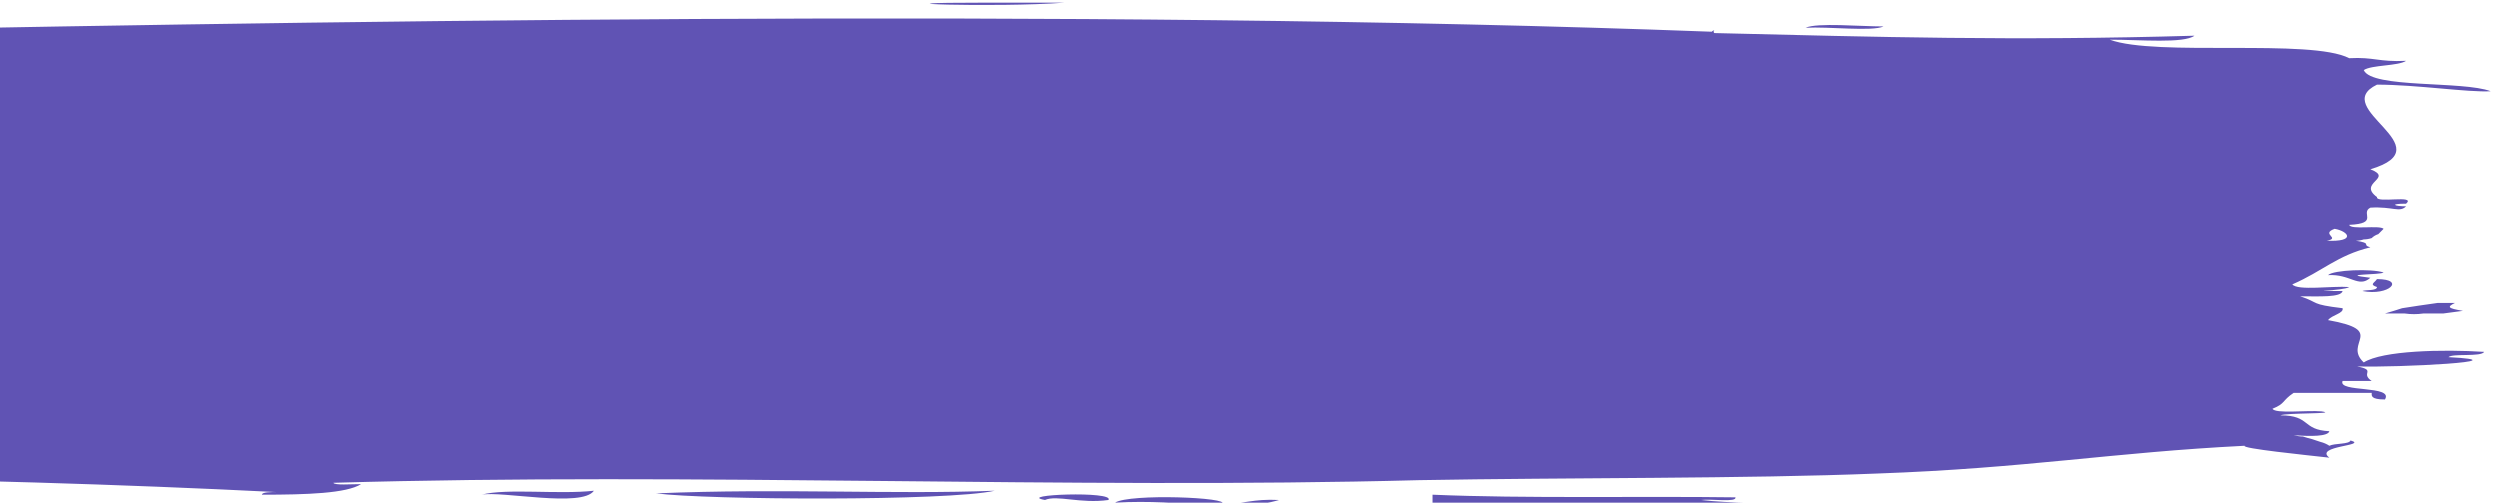 <svg version="1.2" xmlns="http://www.w3.org/2000/svg" viewBox="0 0 189 38" width="189" height="38"><defs><clipPath clipPathUnits="userSpaceOnUse" id="cp1"><path d="m0-31h195v79h-195z"/></clipPath></defs><style>.a{fill:#6053b4}</style><g clip-path="url(#cp1)"><path fill-rule="evenodd" class="a" d="m80.5 0.2c-5.2 0.4-16.4 0-5.8 0 2.3 0 4 0 5.8 0zm49.1 2.3c12.5 0.3 22.6 0.6 36.3 0.2-0.8 0.6-4.1 0.3-6.4 0.3 3.5 1.3 15.2-0.1 18.1 1.4 1.9-0.1 2.2 0.3 4.3 0.2-0.6 0.4-2.6 0.3-3.2 0.7 0.6 1.4 7.5 0.8 9.6 1.6-1.7 0.1-5.6-0.5-8.6-0.5-3.7 1.8 5.2 4.7-0.5 6.4 1.8 0.7-1 1 0.5 2.1-0.1 0.5 3-0.2 2.2 0.5-1.3 0-0.9 0.2 0 0.2-0.5 0.5-1 0-2.7 0.1-0.8 0.4 0.7 1.2-1.6 1.3 0.1 0.4 2.3 0 2.6 0.3q-0.2 0.2-0.4 0.4-0.3 0.1-0.5 0.3-0.3 0.1-0.6 0.1-0.3 0.1-0.6 0.1c1.3 0.2 0.4 0.3 1.1 0.5-2.5 0.6-3.6 1.8-5.9 2.8 0.4 0.5 3 0.1 4.3 0.2-0.4 0.3-3.8 0.3-0.5 0.3-0.1 0.5-1.8 0.4-3.2 0.4 1.5 0.5 0.7 0.6 3.2 0.9 0.1 0.4-0.8 0.5-1.1 0.9 4.5 0.8 1.1 1.7 2.7 3.2 1.4-0.9 6-1 9.1-0.8-0.2 0.4-2.4 0.1-2.7 0.4 5.8 0.3-3.8 0.8-6.9 0.7 1.5 0.3 0.2 0.5 1.1 1.1h-2.2c-0.4 0.9 3.9 0.3 3.2 1.4-1.1 0-1-0.3-1-0.5h-5.9c-0.9 0.6-0.6 0.8-1.6 1.2 0.2 0.4 2.6 0.1 3.7 0.2 1.4 0.2-2.7 0.1-3.1 0.3 2.3 0 1.6 1.1 3.7 1.2-0.1 0.4-1.4 0.4-2.7 0.3q0.4 0.1 0.7 0.1 0.3 0.1 0.7 0.2 0.3 0.1 0.6 0.2 0.4 0.1 0.7 0.3c0.4-0.2 1.5-0.1 1.6-0.4 1.4 0.4-2.8 0.4-1.6 1.3-1.8-0.2-6.7-0.7-6.4-0.9-10 0.5-16.5 1.7-27.8 2.1-9.8 0.4-23.5 0.3-34.6 0.5-26.4 0.7-54.7-0.6-82.1 0.2 0.1 0.2 1.3 0.1 2.1 0.1-1.1 0.7-4.1 0.8-7.5 0.8 0-0.2 0.7-0.2 1.1-0.2-23.9-1.2-49.3-1.4-78.4-1.2-1 0-0.3 0.5-1 0.7-5.1-0.6-24.7-1.3-33.6-0.3q0.1-0.1 0.2-0.2 0.1 0 0.3-0.1 0.1 0 0.2 0 0.1-0.1 0.2-0.1c-20-0.2-41.4-0.4-63.3-1 0.1-0.5 1.8-0.3 3.1-0.3q-0.7-0.1-1.4-0.2-0.7-0.1-1.5-0.1-0.7-0.1-1.4-0.1-0.8 0-1.5 0c4.9-0.7 13.8 0.8 19.2-0.1-1.7-0.6-3.8 0-6.4-0.4 1.9-0.3 5.3-0.1 7.5-0.3-0.1-0.2-1-0.2-1.6-0.2 2.3-0.5 9.6-0.5 13.3-0.5-5.8-0.3-8.4-0.5-15-0.6 0-0.8 1.7 0.1 3.2-0.2q-1.1-0.1-2.1-0.3-1.1-0.1-2.1-0.2-1.1-0.1-2.2-0.1-1-0.1-2.1-0.1c1 0.6 2.7 0.1 4.8 0.6-1.3 0.4-4.8 0-6.9 0.1 1.8-0.2 0.8-0.3 1.6-0.9-2-0.1-7.7-0.5-10.1-0.3 0.2-0.7-5.3-0.7-9.1-0.7 2.4-0.3 0.9-0.6-1.7-0.5-0.1-0.3 0.5-0.4 0.6-0.6-3.1-0.2-5.7-0.5-7.5-0.7 7.1-0.4 15.6 0.5 27.2 0.5 0-0.1-0.6-0.1-1-0.1 3-0.3 8.9 0.4 12.8 0.1-5-1-14.3-0.2-17.6-0.7 0.3-0.3 2.5-0.1 2.7-0.6-1.1-0.3-3.4-0.1-4.8-0.3 5.2-0.4 13.9 0.3 19.2-0.2-0.2-0.4-3.3 0-1.6-0.5-2.1 0.2-5.9 0.5-6.4 0-1.2-0.7 3.7 0 5.3-0.1-4.8-0.9-13.6-0.8-22.9-0.9 3-0.8 6.9 0.1 12.2-0.2-0.4-0.6-3.9-0.2-5.8-0.3 0.1-0.3 2.2-0.3 0-0.3 0.7-0.5 2.8 0 4.8-0.4-1.7-0.4-4.6-0.4-6.4-0.7 2.1 0.6-0.5 0-1.1 0.3-0.7-0.1 0.6-0.7-2.1-0.5 0.1-0.4 2.3-0.1 3.2-0.1-0.1-0.6-3.5 0-3.2-0.8 0.9 0 1.4 0.4 1.6 0-1.4-0.4-5.1-0.1-7.5-0.1q0.5-0.1 1-0.2 0.4 0 0.9-0.1 0.5 0 0.9 0 0.5-0.1 1-0.1c-0.7-0.3-2.8-0.1-3.8-0.3 3.4-0.2 9.5 0.5 12.3 0-2-0.2-3.7-0.1-6.9-0.2 2.3 0-0.1-1.2-1.1-0.9-1.5-0.2 1.4-0.4 2.7-0.3q-0.4-0.1-0.8-0.2-0.3-0.1-0.7-0.1-0.4-0.1-0.8-0.1-0.4 0-0.8 0.1c-1.4-0.3 3.1-0.2 4.3-0.2-1-0.4-4.2 0-5.4-0.3-0.6-0.6 1.2-0.3 2.1-0.3-0.1-0.4-2.3-0.1-3.2-0.2-1.7-0.2 4.7-0.5 3.8 0.2 1.4-0.4-1.2-0.9-2.1-0.9 3.3-0.1 9.4 0 11.7-0.2-3.7-0.7-13.6 0.4-14.9-0.5 0.7-0.4 3.7-0.1 5.4-0.2 0-0.4-1.9 0-2.7-0.1-1.2-0.5 4.8 0.1 4.8-0.2 1.2 0.1-0.2 0.4-1.4 0.4 4.7 0.4 6.8 0.1 11.5 0.3-0.2 0.4-2.9 0-2.7 0.5 2.9-0.2 4.5-0.9 7.5-0.5-3.2-0.5-5.1-0.4-9.1-0.6 1.9-0.6 4.7-0.5 7.5-0.3-1.8-0.5-5.4-0.4-8.5-0.4 5.7-0.9 15.4-0.3 21.3-1.5q-0.8-0.1-1.6-0.2-0.8 0-1.6-0.1-0.8 0-1.6 0-0.2 0-0.5 0c-0.1-0.1-0.3-0.1-0.6 0q-0.3 0-0.5 0 0.8-0.2 1.6-0.3 0.8-0.2 1.6-0.2 0.8-0.1 1.6-0.1 0.8 0 1.6 0c-7.8-1-18.7-0.9-29.3-0.9 3.6-0.5 1.5 0 0-0.7h7.5c-4.2-0.7-6.1-0.2-10.2-0.2q0.2 0 0.3-0.1 0.1 0 0.3 0 0.1 0 0.2-0.1 0.2 0 0.3 0c-2.3 0-5.4 0-9.1-0.3 6.3-0.4 15.7 0.5 24.5 0.3-1-0.6-5.5-0.1-7.5-0.5-0.9-0.4 8.8-0.3 11.8-0.3-2.2-0.7-5.3-1-12.2-0.9-1.3 0.1 0.6 0.2-0.6 0.5h-7.5c0.1-0.3 1-0.2 1.6-0.2 0-0.4-2.2-0.1-3.1-0.1-1.2 0 0.6 0.2-0.6 0.5-2.2 0.3-3.3-0.2-4.4-0.3 3.4-0.3 10.1-0.6 14.6-0.7-3.3-0.4 3-0.6 1 0 3.7-0.4 6-0.3 11.8-0.4-1.5-0.7 4.7 0.1 7.4-0.3 0-0.1-0.6-0.1-1-0.1 3-0.2 8-0.5 12.8-0.6-5.4-0.3-10.8 0.1-16.5 0q1.7-0.2 3.4-0.3 1.7-0.2 3.5-0.3 1.7-0.1 3.4-0.1 1.8-0.1 3.5-0.1c-0.1-0.8-2.8 0-2.7-0.7 3.1-0.2 4.5 0 7.5-0.3-5.7-0.8-15.5-0.2-23-0.3 1-0.6 2.8-0.2 1.1-0.9 4 0.7 7.6 0 13.9 0-6.1-0.5-11.9 0-16.6-0.2 4.4-0.5 10.9-0.3 15.5-0.7 0.8-0.1-0.2-0.3 0-0.5 32.3-1.5 56.9-1.1 91.7-1.4 0.2-0.4-0.4-0.4-1-0.4 1-0.3 5-0.1 5.3 0.4 3.5 0.1 11.5-0.3 12-0.4 44.6-0.9 103.3-1.9 151.2-0.1q0.1-0.1 0.2-0.1-0.1 0.1 0 0.2zm-220.8 33.5q0.1 0 0.1 0 0 0-0.1 0zm-67.7-18.5q-0.1 0-0.3-0.1 0.2 0.1 0.3 0.1zm-10.5-6.7q-0.9 0.1-1.4 0.2c0.5-0.2 0.9-0.2 1.4-0.2zm147.6-8.3q-0.1 0-0.2 0 0.3 0 0.2 0zm-38.9-0.9c-0.8 0.3-5.1 0.8-4.8 0.2 0.8-0.3 3.1-0.2 4.8-0.2zm-57.6 0.4c1.3 0.8-3.2 0-4.3 0.5-2.2-0.7 4 0 4.3-0.5zm254.8 0.1c0.9-0.4 4.1-0.1 5.9-0.1-0.9 0.4-4.1 0-5.9 0.1zm-301.2 5.8c-4.3 1-10.8-0.1-17.1 0.1 2.5-0.4 11.9-0.1 17.1-0.1zm0.5 0.3c4.4-0.4 9.8 0 13.3 0-2.8 0.6-9.9 0-13.3 0zm-20.3 4.6c0.9-0.4 4.1-0.1 5.9-0.2-0.9 0.4-4.1 0.1-5.9 0.2zm16 1.9c1.1-0.3 5.1 0.3 5.4-0.1 1.7 0.6-4.5 0.3-5.4 0.1zm6.4 0.2c5.4-0.6 15.2 0.3 22.4 0.2 0.8 0.1 1.7-0.3 2.4-0.4q0.3 0 0.6 0 0.2 0 0.2 0.2c-5.5 0.9-19.1 0.1-25.6 0zm342.3 5.7c-0.2 0.2-3.6 0.1-1 0.4-0.9 0.8-1.5-0.3-3.2-0.2 0.4-0.4 3.3-0.5 4.2-0.2zm-0.5 0.5c2.2 0 0.9 1.3-1.1 0.9 0.2-0.1 1.1 0 1.1-0.3-0.6-0.2-0.2-0.3 0-0.6zm5.9 1.8c-0.6 0.3-0.6 0.4 0.6 0.6q-0.8 0.1-1.5 0.2-0.7 0-1.5 0-0.7 0.1-1.4 0-0.8 0-1.5 0 0.7-0.2 1.3-0.4 0.7-0.1 1.3-0.2 0.7-0.1 1.4-0.2 0.6 0 1.3 0zm-368 0.5c-0.6 0.3-0.4 0.5 0.4 0.5-4.5 0.1-8.6-0.3-12.6 0 2-1 9.3-0.1 12.2-0.5zm0.4 0.5q0.6 0 1.3 0-0.8 0.1-1.3 0zm-7.8 0.4c-0.3 0.2-0.7 0.4 0 0.4-0.9 0.2-6.4 0.4-6.4-0.2q0.8 0 1.6 0.1 0.8 0 1.6 0 0.8-0.1 1.6-0.1 0.8-0.1 1.6-0.2zm17.1 5c1-0.3 5-0.1 5.4 0.4-1.8-0.2-4-0.1-5.4-0.4zm33 3.4c-1.3 0.6-2.6 0.1-4.8 0.3-0.2-0.7 3.4-0.1 4.8-0.3zm-15.4 2.1c-0.3 0.7-2.6-0.1-4.8 0.2q0.6-0.2 1.2-0.2 0.6-0.1 1.2-0.1 0.6 0 1.2 0 0.6 0 1.2 0.1zm230.3 2.3c-3.5 0.8-21.8 0.7-25.6 0.2 9.5-0.4 17.9 0.1 25.6-0.2zm8.6 0.7c-2.1 0.3-3.9-0.4-4.8 0-2.3-0.4 5.3-0.7 4.8 0zm24.5-0.4c7 0.3 15.7 0.1 22.9 0.2 0.1 0.4-1.8 0.1-2.6 0.2 4.3 0.5 11.8 0 17.6 0.5-12.8 0.4-25.6-0.6-37.9-0.2zm-179.7-36c-0.7 0.7-4.7 0.3-6.9 0.4 1.8-1 3.9 0 6.9-0.4zm247.3 16.8c2.2 0.1 1.7-0.7 0.6-0.9-1.1 0.4 0.5 0.7-0.6 0.9zm-326.8 10.9c-4.1-0.1-8.2-0.2-12.2-0.3 3.1 0.7 7.8 0.3 12.2 0.3zm4.3-24.1v0.3c-0.5 0-0.5 0.1-0.5 0.1-1-0.4-0.7-0.1-2.7-0.1-1.1-0.2 2.2-0.3 3.2-0.3zm-30.4 9.4c1.7 0 5.5-0.3 7.5 0.1-1.7 0.4-5.5 0-7.5-0.1zm8 2.6c0.4-0.4 3-0.1 4.3-0.2 2.4 0.4-3.9 0.1-1.6 0.4-0.1 0.4-2-0.1-2.7-0.2zm-24 0.6c3.2-0.5 7.1 0.2 11.2 0-2.4 0.8-6.9-0.4-11.2 0zm11.8 0.3c2.9-0.5 8-0.1 12.2 0-1.9 0.5-7.5-0.3-12.2 0zm5.3 3.4q0 0 0 0 0 0 0 0zm6.8 0.1c-1.7 0.3-4.8-0.3-6.8-0.1 1.9-0.5 4.9 0 6.8 0.1zm17.7 4.7q0 0 0 0 0 0-0.1 0zm4.8 0.6q-0.6-0.2-1.1-0.3-0.6-0.1-1.2-0.2-0.6-0.1-1.2-0.1-0.6 0-1.2 0c1.4-0.5 4.7-0.1 4.7 0.6zm191.5 10.4c-0.9 1.3-7 0-8.5 0.3 1.9-0.5 5.8 0 8.5-0.3zm39.4 0.9c1.1-0.7 8.8-0.4 8.1 0.1 1.7 0 2.3-0.4 4.3-0.3-3.4 1-7.2-0.1-12.4 0.2z"/></g></svg>